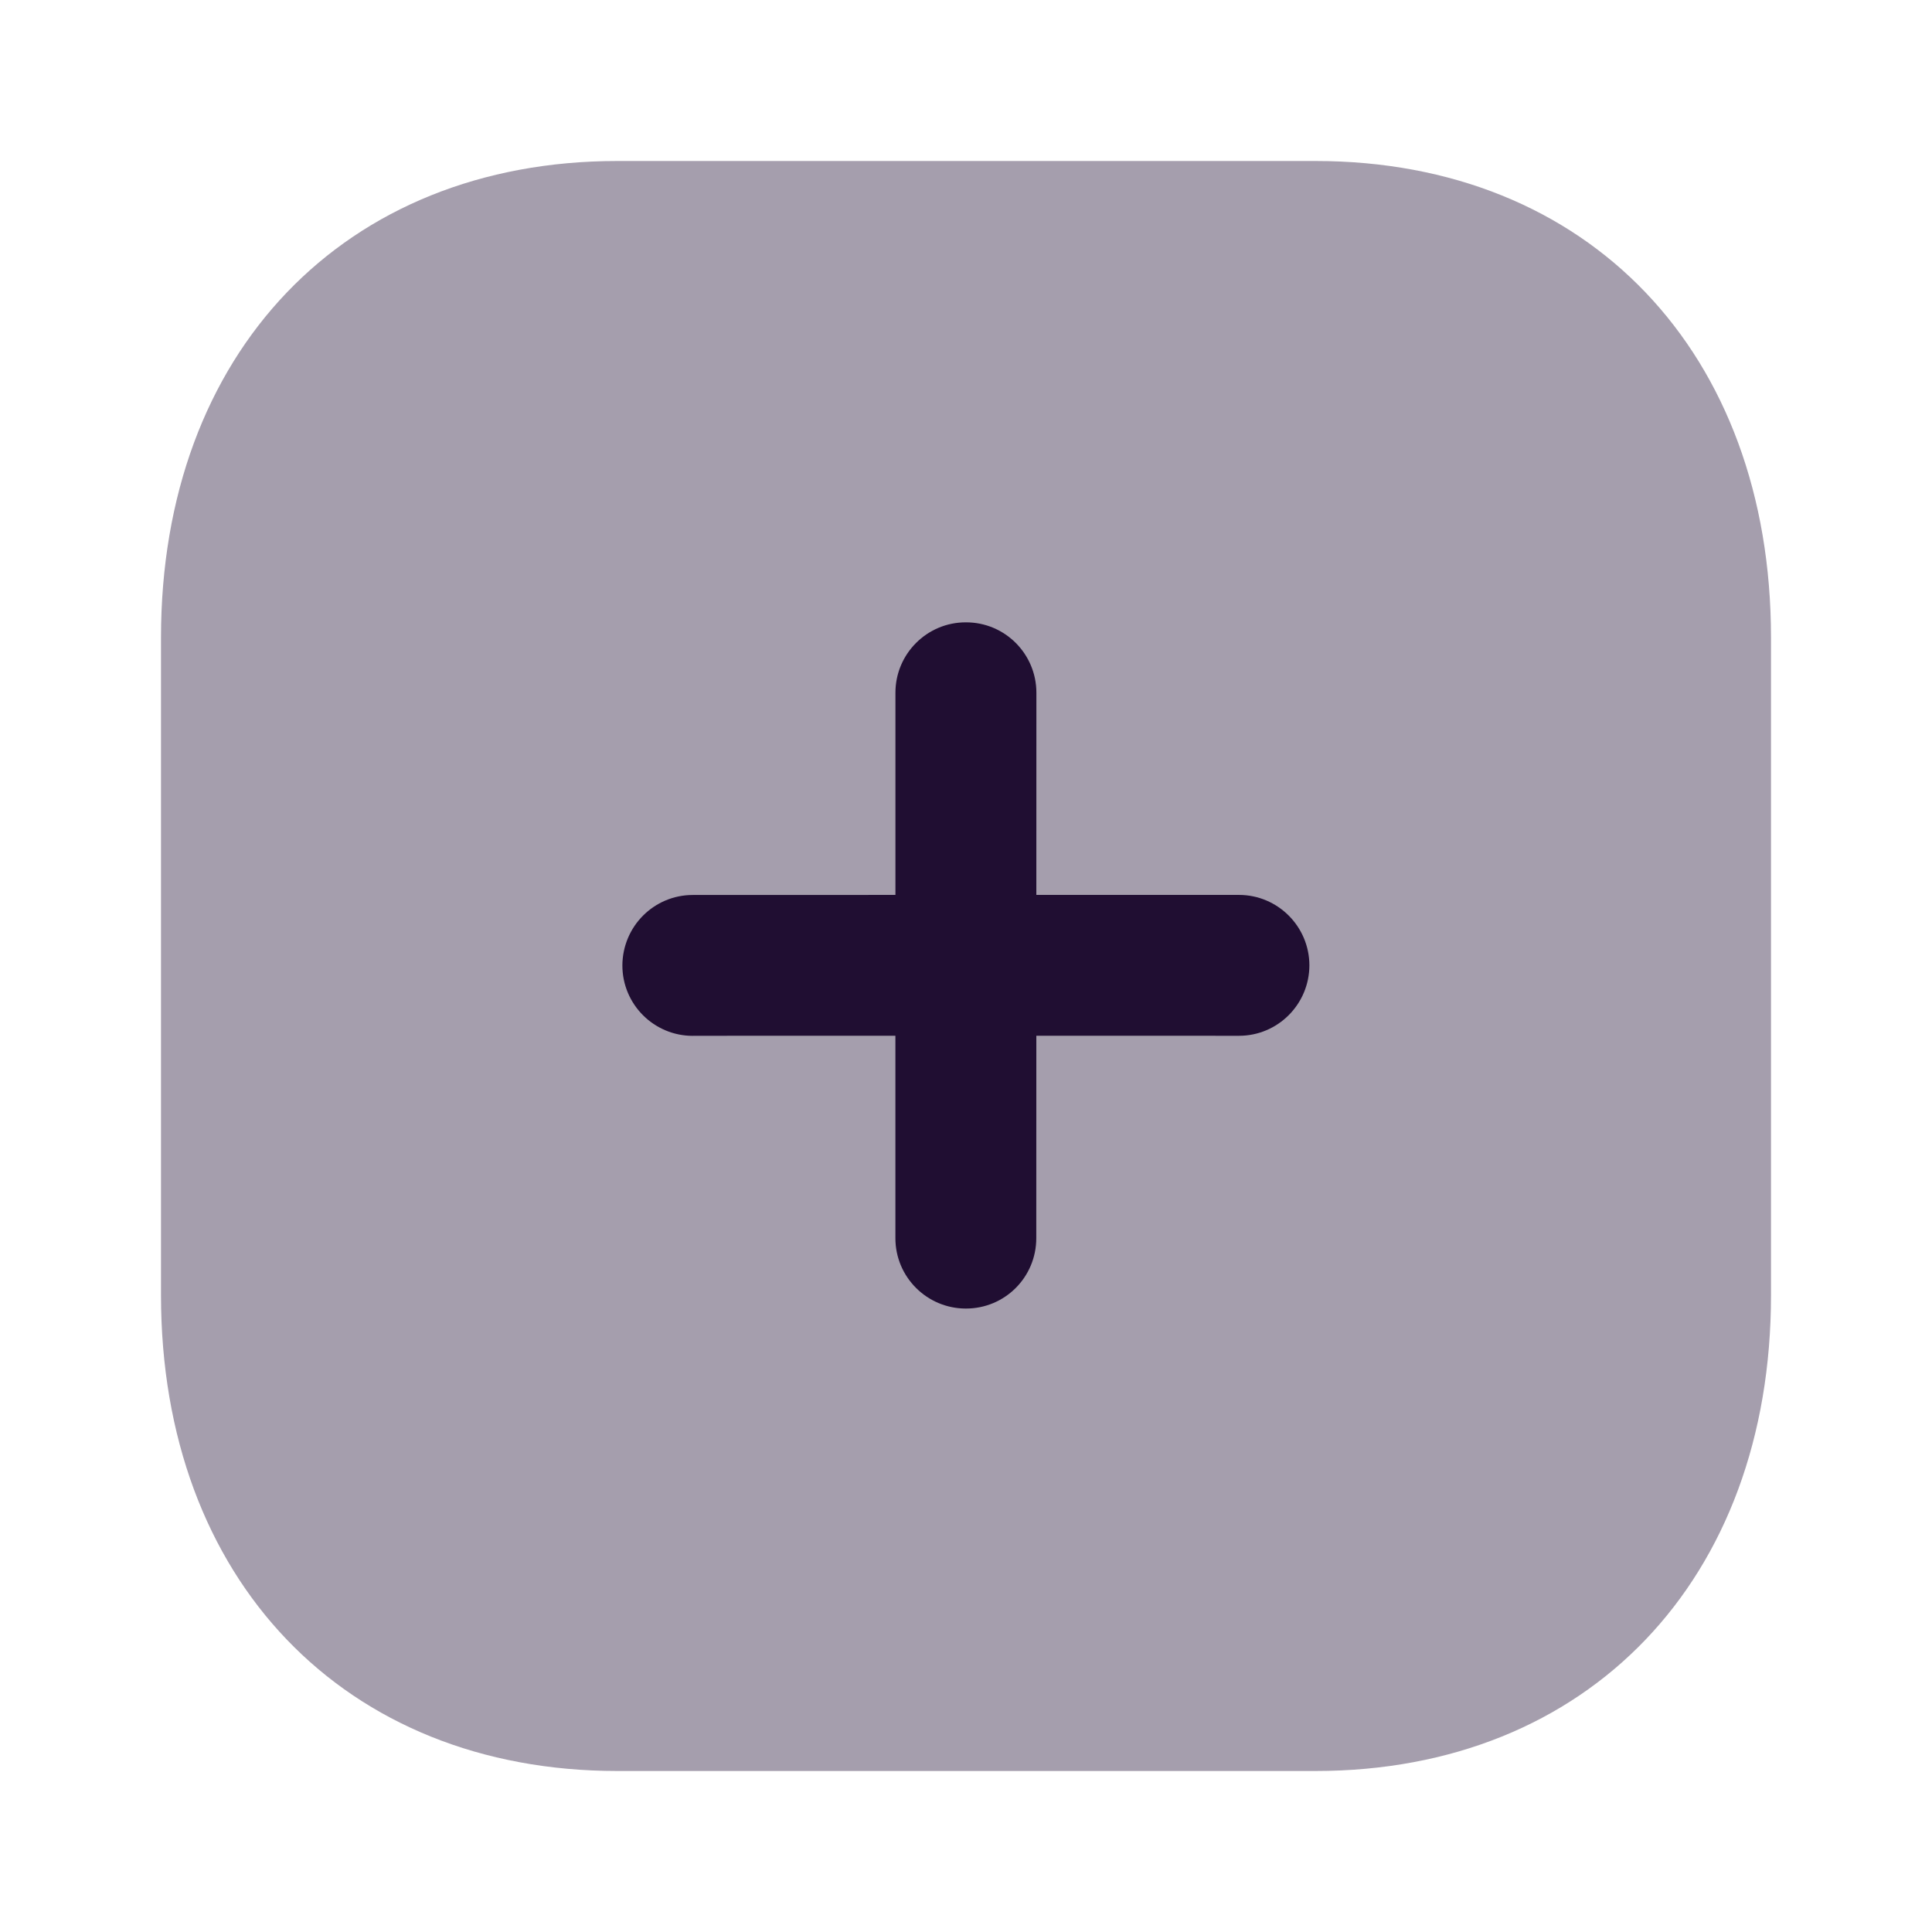 <?xml version="1.0" encoding="UTF-8" standalone="no"?>
<svg
   width="24"
   height="24"
   viewBox="0 0 24 24"
   fill="none"
   version="1.1"
   id="svg23"
   sodipodi:docname="add-square.svg"
   inkscape:version="1.1 (c68e22c387, 2021-05-23)"
   xmlns:inkscape="http://www.inkscape.org/namespaces/inkscape"
   xmlns:sodipodi="http://sodipodi.sourceforge.net/DTD/sodipodi-0.dtd"
   xmlns="http://www.w3.org/2000/svg"
   xmlns:svg="http://www.w3.org/2000/svg">
  <defs
     id="defs27" />
  <sodipodi:namedview
     id="namedview25"
     pagecolor="#505050"
     bordercolor="#eeeeee"
     borderopacity="1"
     inkscape:pageshadow="0"
     inkscape:pageopacity="0"
     inkscape:pagecheckerboard="0"
     showgrid="false"
     inkscape:zoom="16.5625"
     inkscape:cx="13.977358"
     inkscape:cy="20.135849"
     inkscape:window-width="1920"
     inkscape:window-height="1013"
     inkscape:window-x="-9"
     inkscape:window-y="-9"
     inkscape:window-maximized="1"
     inkscape:current-layer="svg23" />
  <path
     opacity="0.4"
     d="M16.34 2H7.67C4.28 2 2 4.38 2 7.92V16.09C2 19.62 4.28 22 7.67 22H16.34C19.73 22 22 19.62 22 16.09V7.92C22 4.38 19.73 2 16.34 2Z"
     fill="#200E32"
     id="path19" />
  <path
     d="m 8.608,12.867 2.515,-7.07e-4 v 2.514 c -7.07e-4,0.483 0.392,0.875 0.875,0.875 0.485,0.001 0.875,-0.39 0.875,-0.874 l 7.08e-4,-2.515 2.517,7.07e-4 c 0.484,-1.4e-5 0.874,-0.393 0.875,-0.875 -7.07e-4,-0.483 -0.393,-0.875 -0.875,-0.875 l -2.517,1.4e-5 7.22e-4,-2.511 c 0,-0.484 -0.392,-0.876 -0.875,-0.875 -0.243,-7.071e-4 -0.46,0.097 -0.619,0.255 -0.159,0.159 -0.257,0.377 -0.257,0.619 l 0,2.512 -2.517,7.07e-4 c -0.242,0 -0.46,0.098 -0.618,0.256 -0.158,0.158 -0.256,0.378 -0.257,0.619 0,0.484 0.392,0.875 0.875,0.875 z"
     fill="#200e32"
     id="path21" />
</svg>
